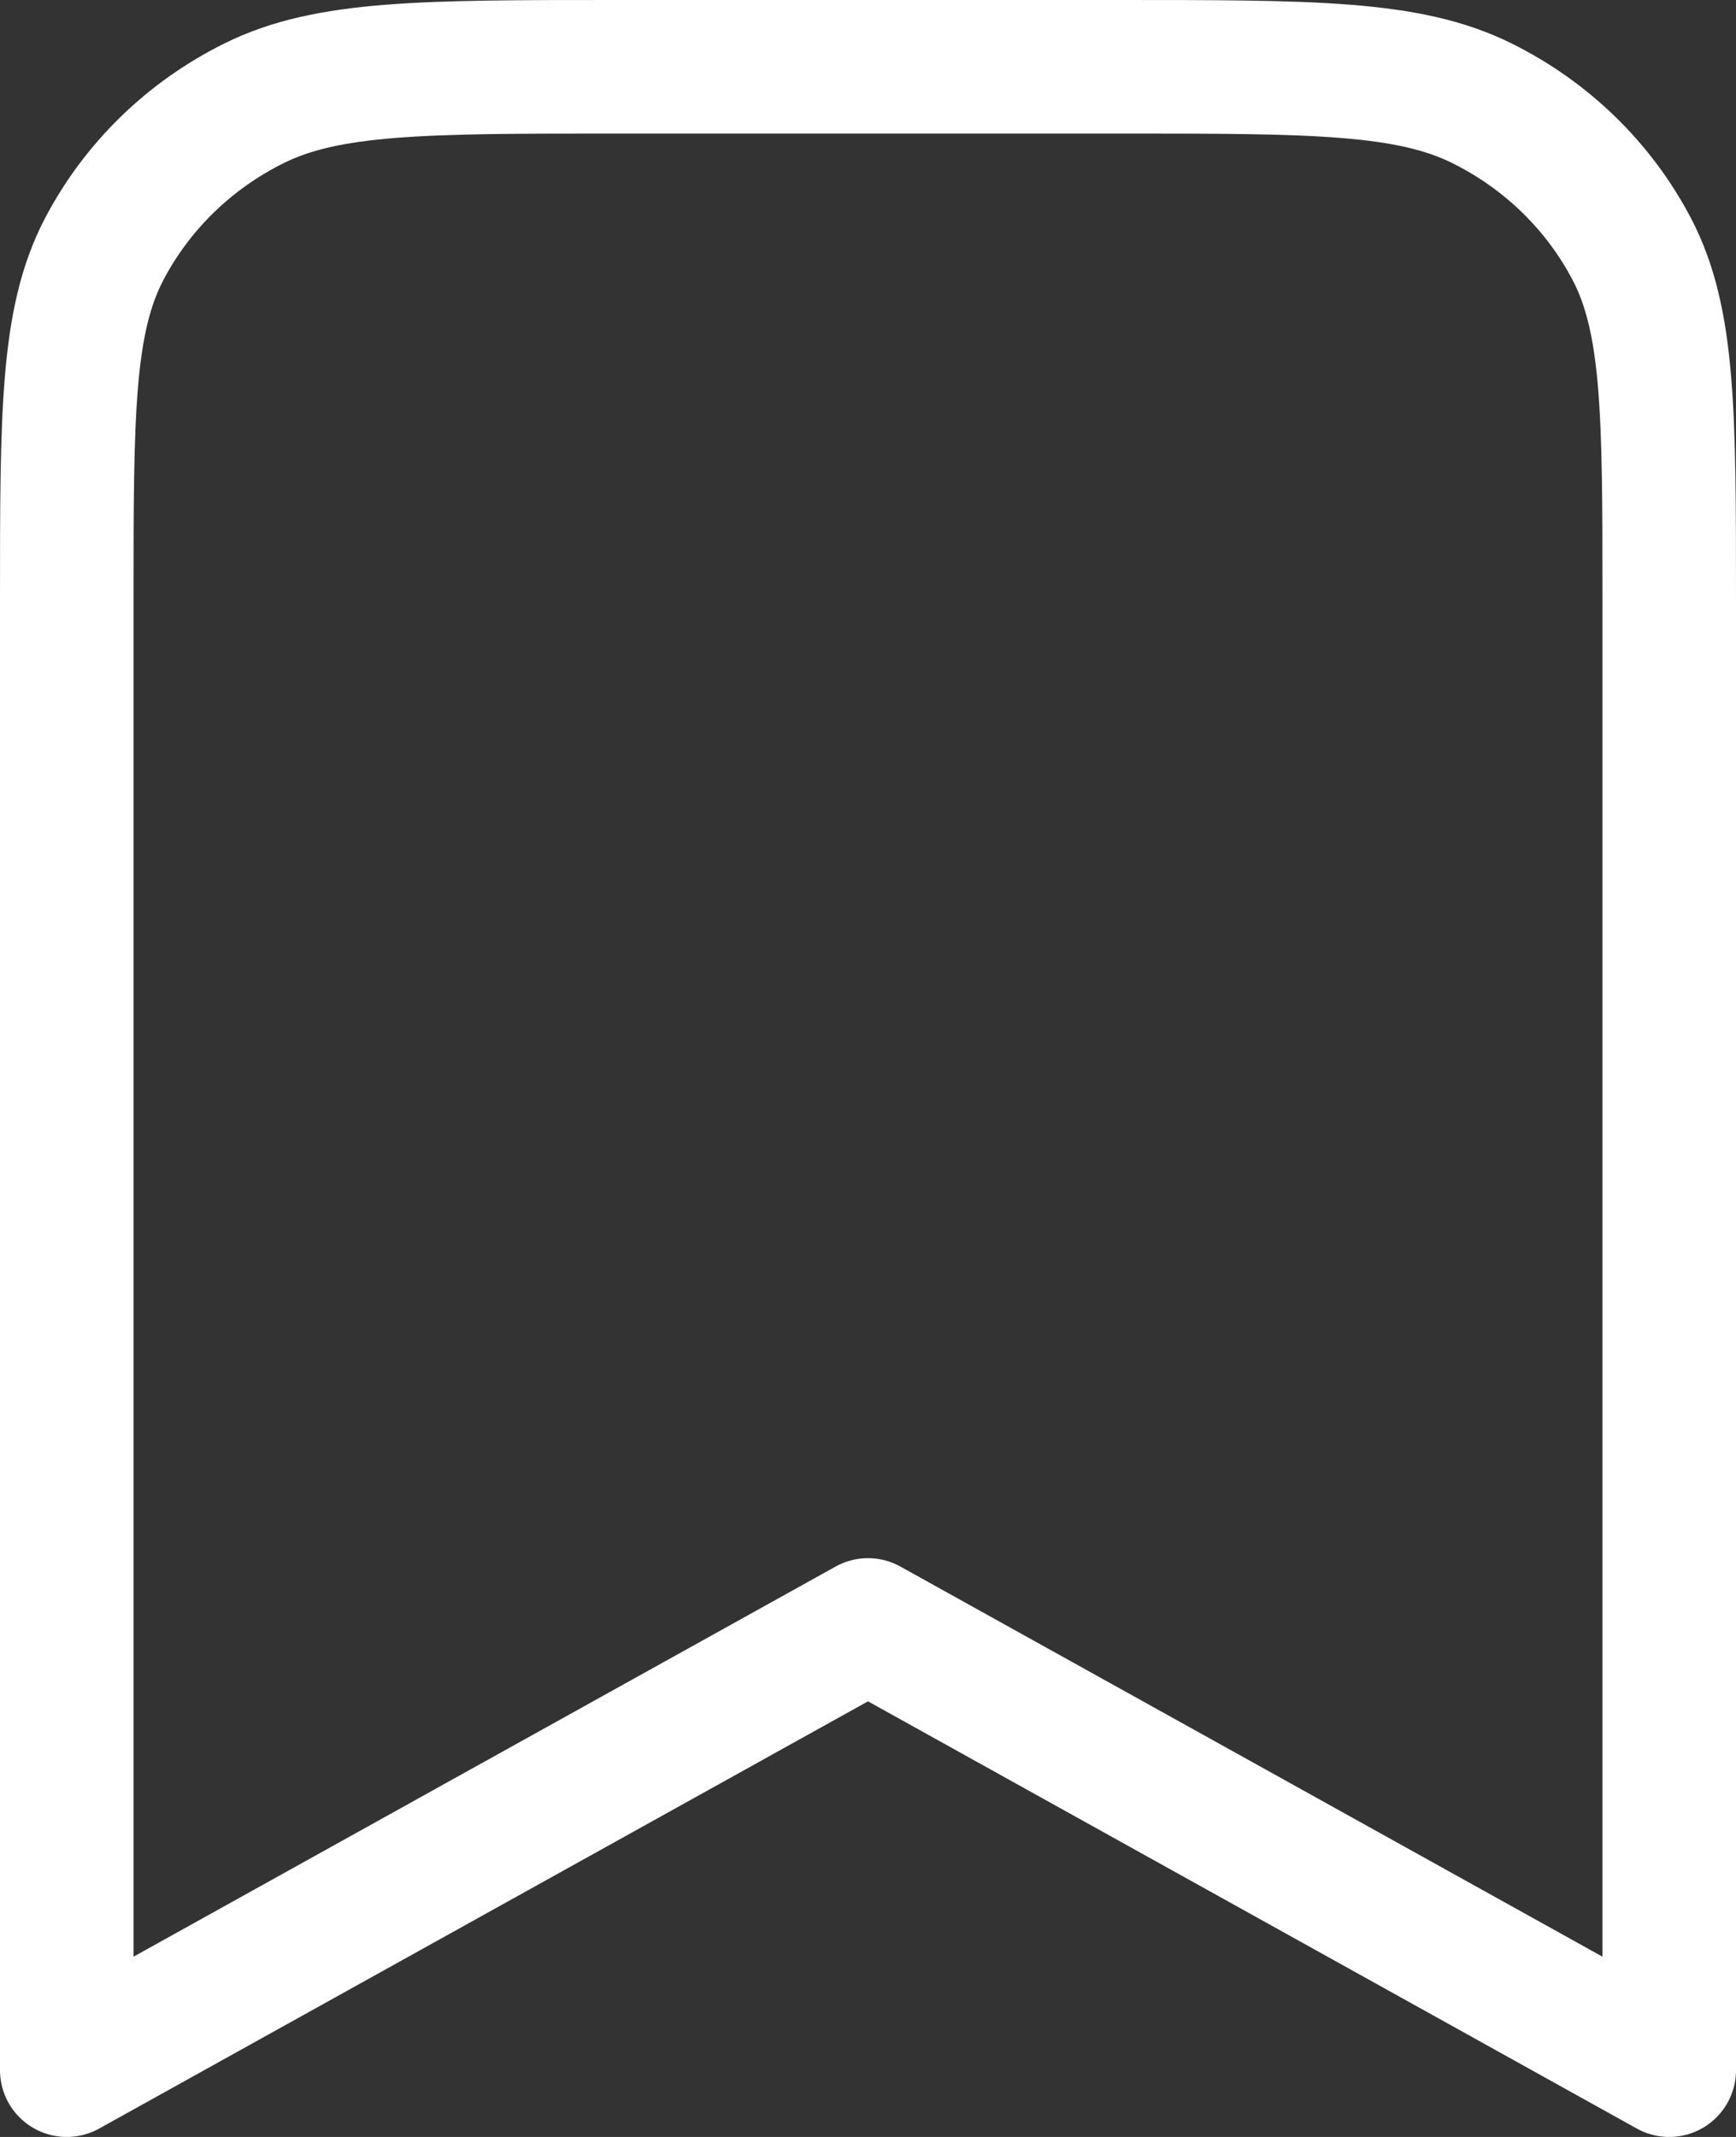 <svg width="26" height="32" viewBox="0 0 26 32" fill="none" xmlns="http://www.w3.org/2000/svg">
<rect x="0" y="0" width="26" height="32" fill="#333333" stroke="none"/>
<path d="M1 9C1 6.2 1 4.8 1.561 3.73C2.054 2.789 2.84 2.024 3.808 1.545C4.908 1 6.348 1 9.229 1H16.771C19.652 1 21.092 1 22.192 1.545C23.16 2.024 23.946 2.789 24.439 3.73C25 4.8 25 6.2 25 9V31L13 24.333L1 31V9Z" stroke="white" stroke-width="2" stroke-linecap="round" stroke-linejoin="round"/>
</svg>
